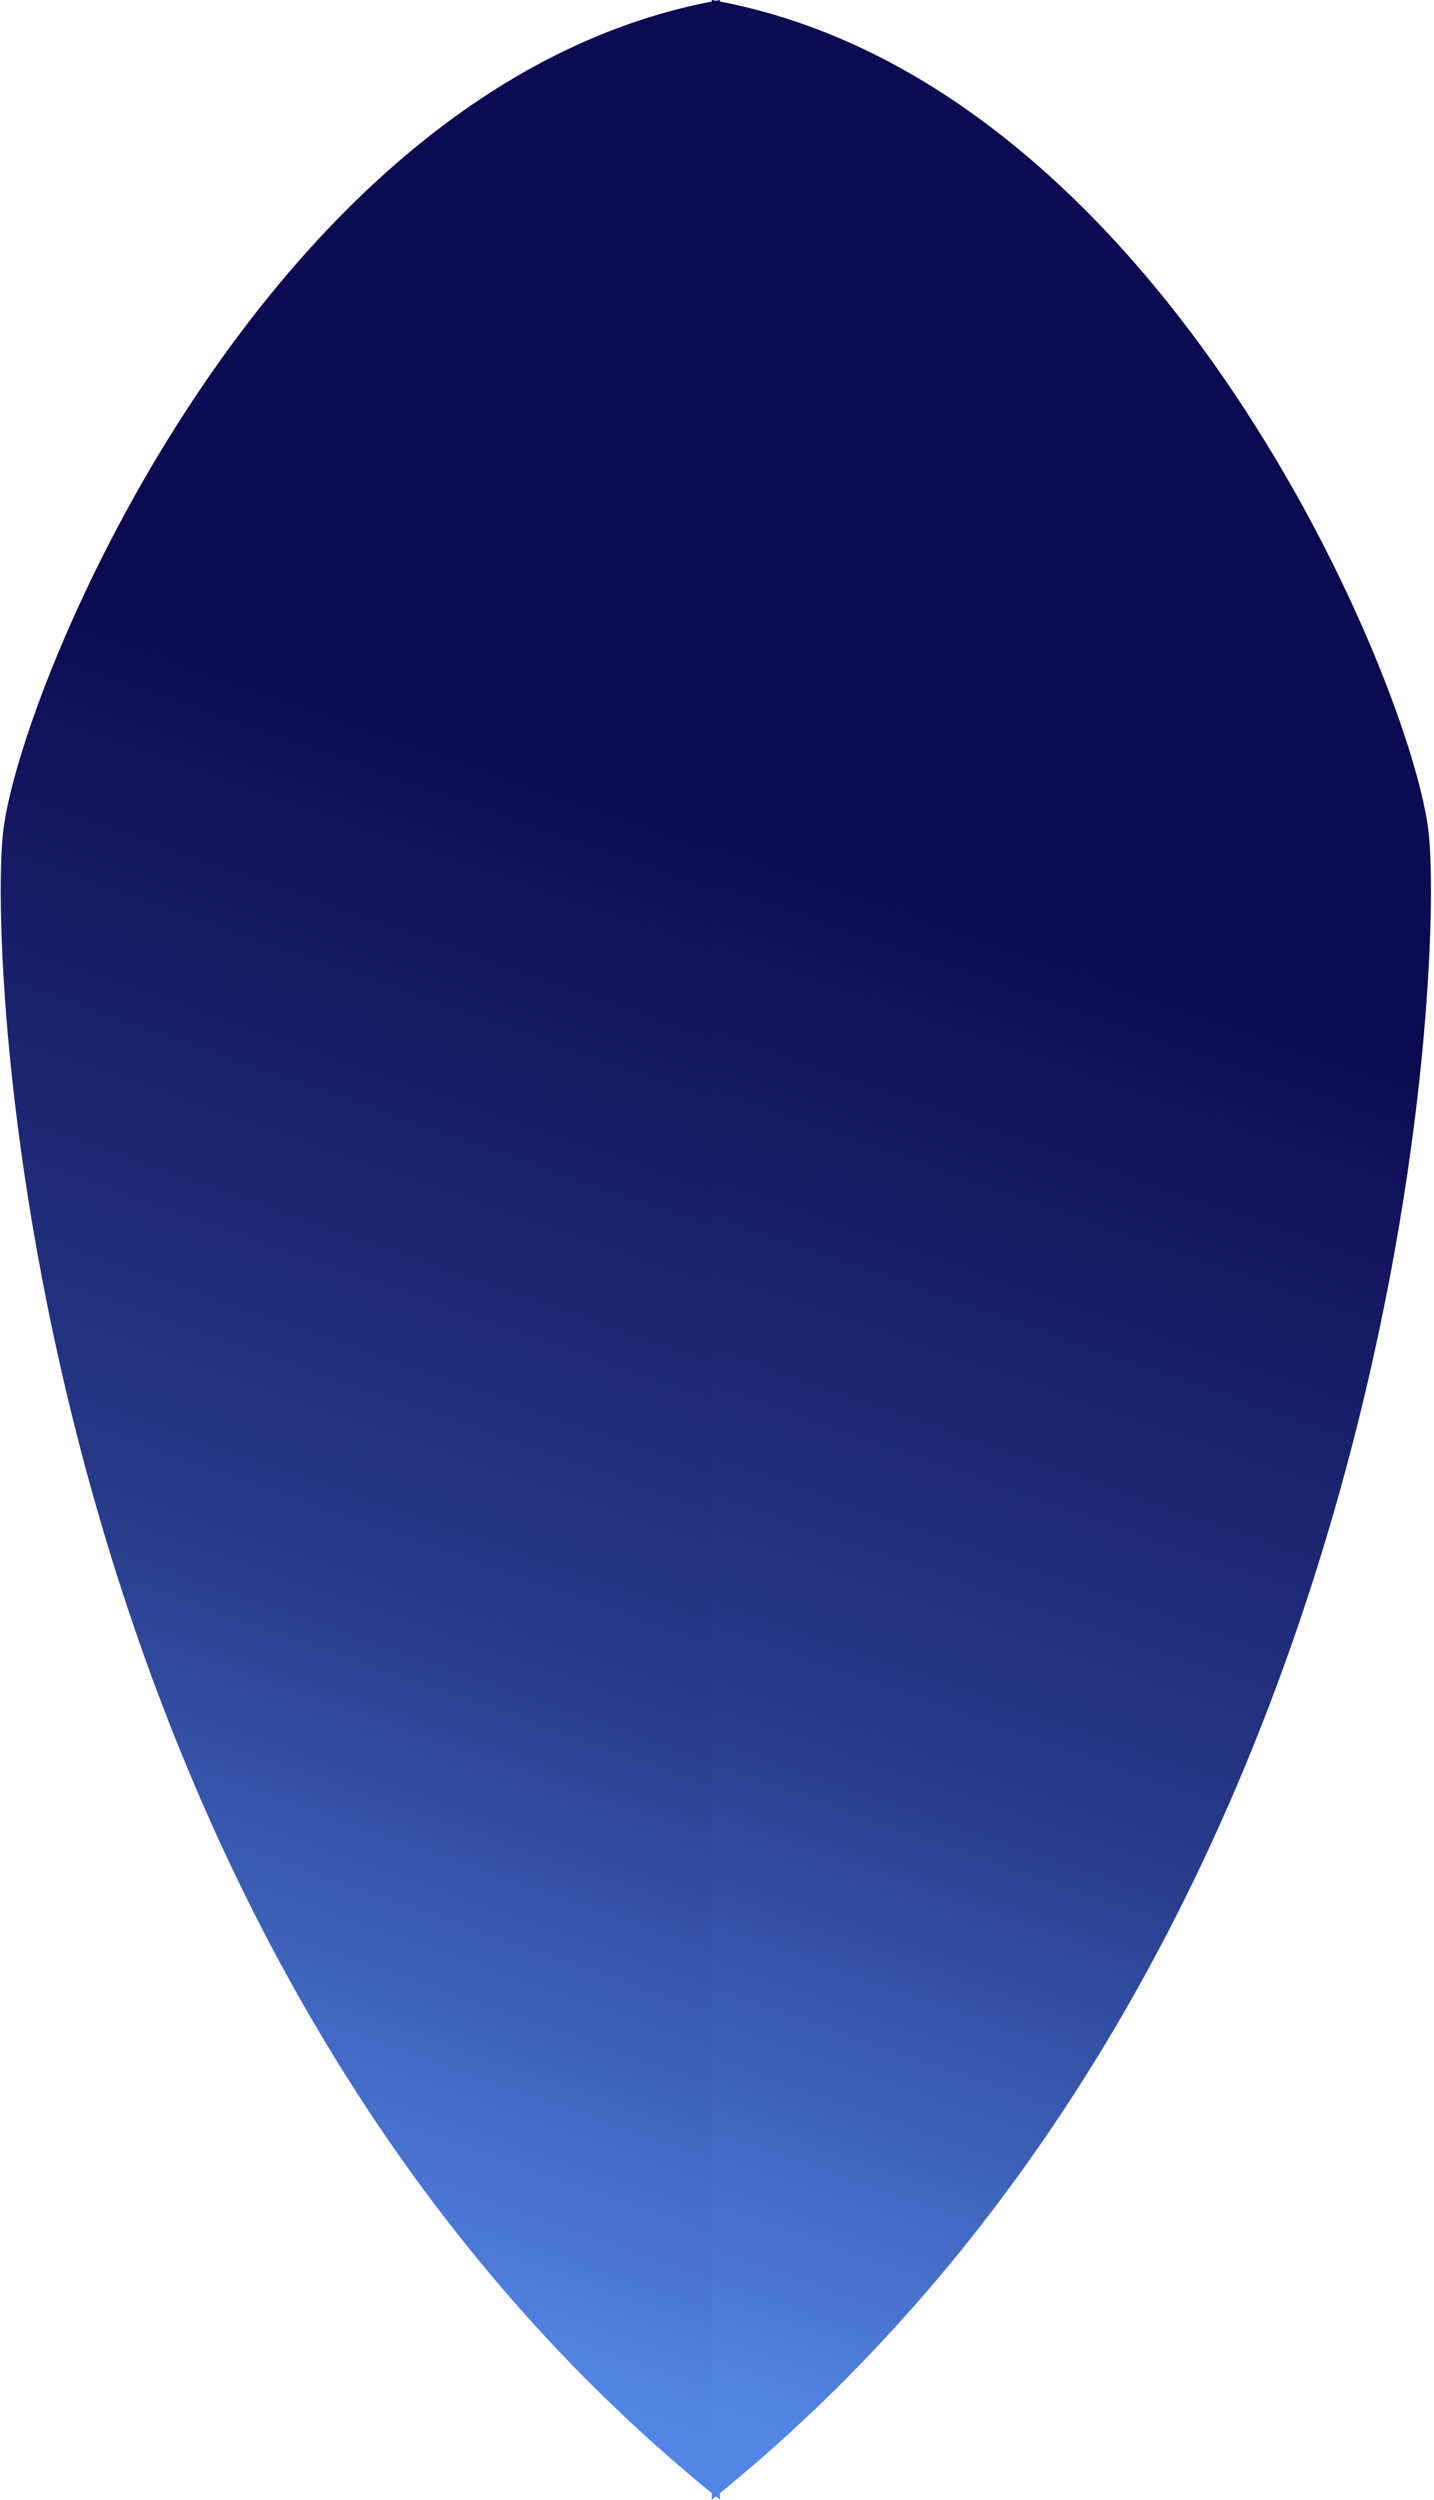 <svg width="272" height="474" viewBox="0 0 272 474" fill="none" xmlns="http://www.w3.org/2000/svg">
<path d="M0.563 158C3.5 130.339 51.183 15.13 136.563 0V474C6.501 369.494 -2.374 185.661 0.563 158Z" fill="url(#paint0_linear_5_26)"/>
<path d="M271 158C268.063 130.339 220.38 15.13 135 0V474C265.062 369.494 273.937 185.661 271 158Z" fill="url(#paint1_linear_5_26)"/>
<defs>
<linearGradient id="paint0_linear_5_26" x1="206" y1="90" x2="82" y2="444" gradientUnits="userSpaceOnUse">
<stop stop-color="#0C0B52"/>
<stop offset="0.23" stop-color="#0C0B52"/>
<stop offset="0.659" stop-color="#273B8B"/>
<stop offset="1" stop-color="#5285E5"/>
</linearGradient>
<linearGradient id="paint1_linear_5_26" x1="264" y1="111" x2="142.563" y2="459" gradientUnits="userSpaceOnUse">
<stop stop-color="#0C0B52"/>
<stop offset="0.23" stop-color="#0C0B52"/>
<stop offset="0.659" stop-color="#273B8B"/>
<stop offset="1" stop-color="#5285E5"/>
</linearGradient>
</defs>
</svg>

